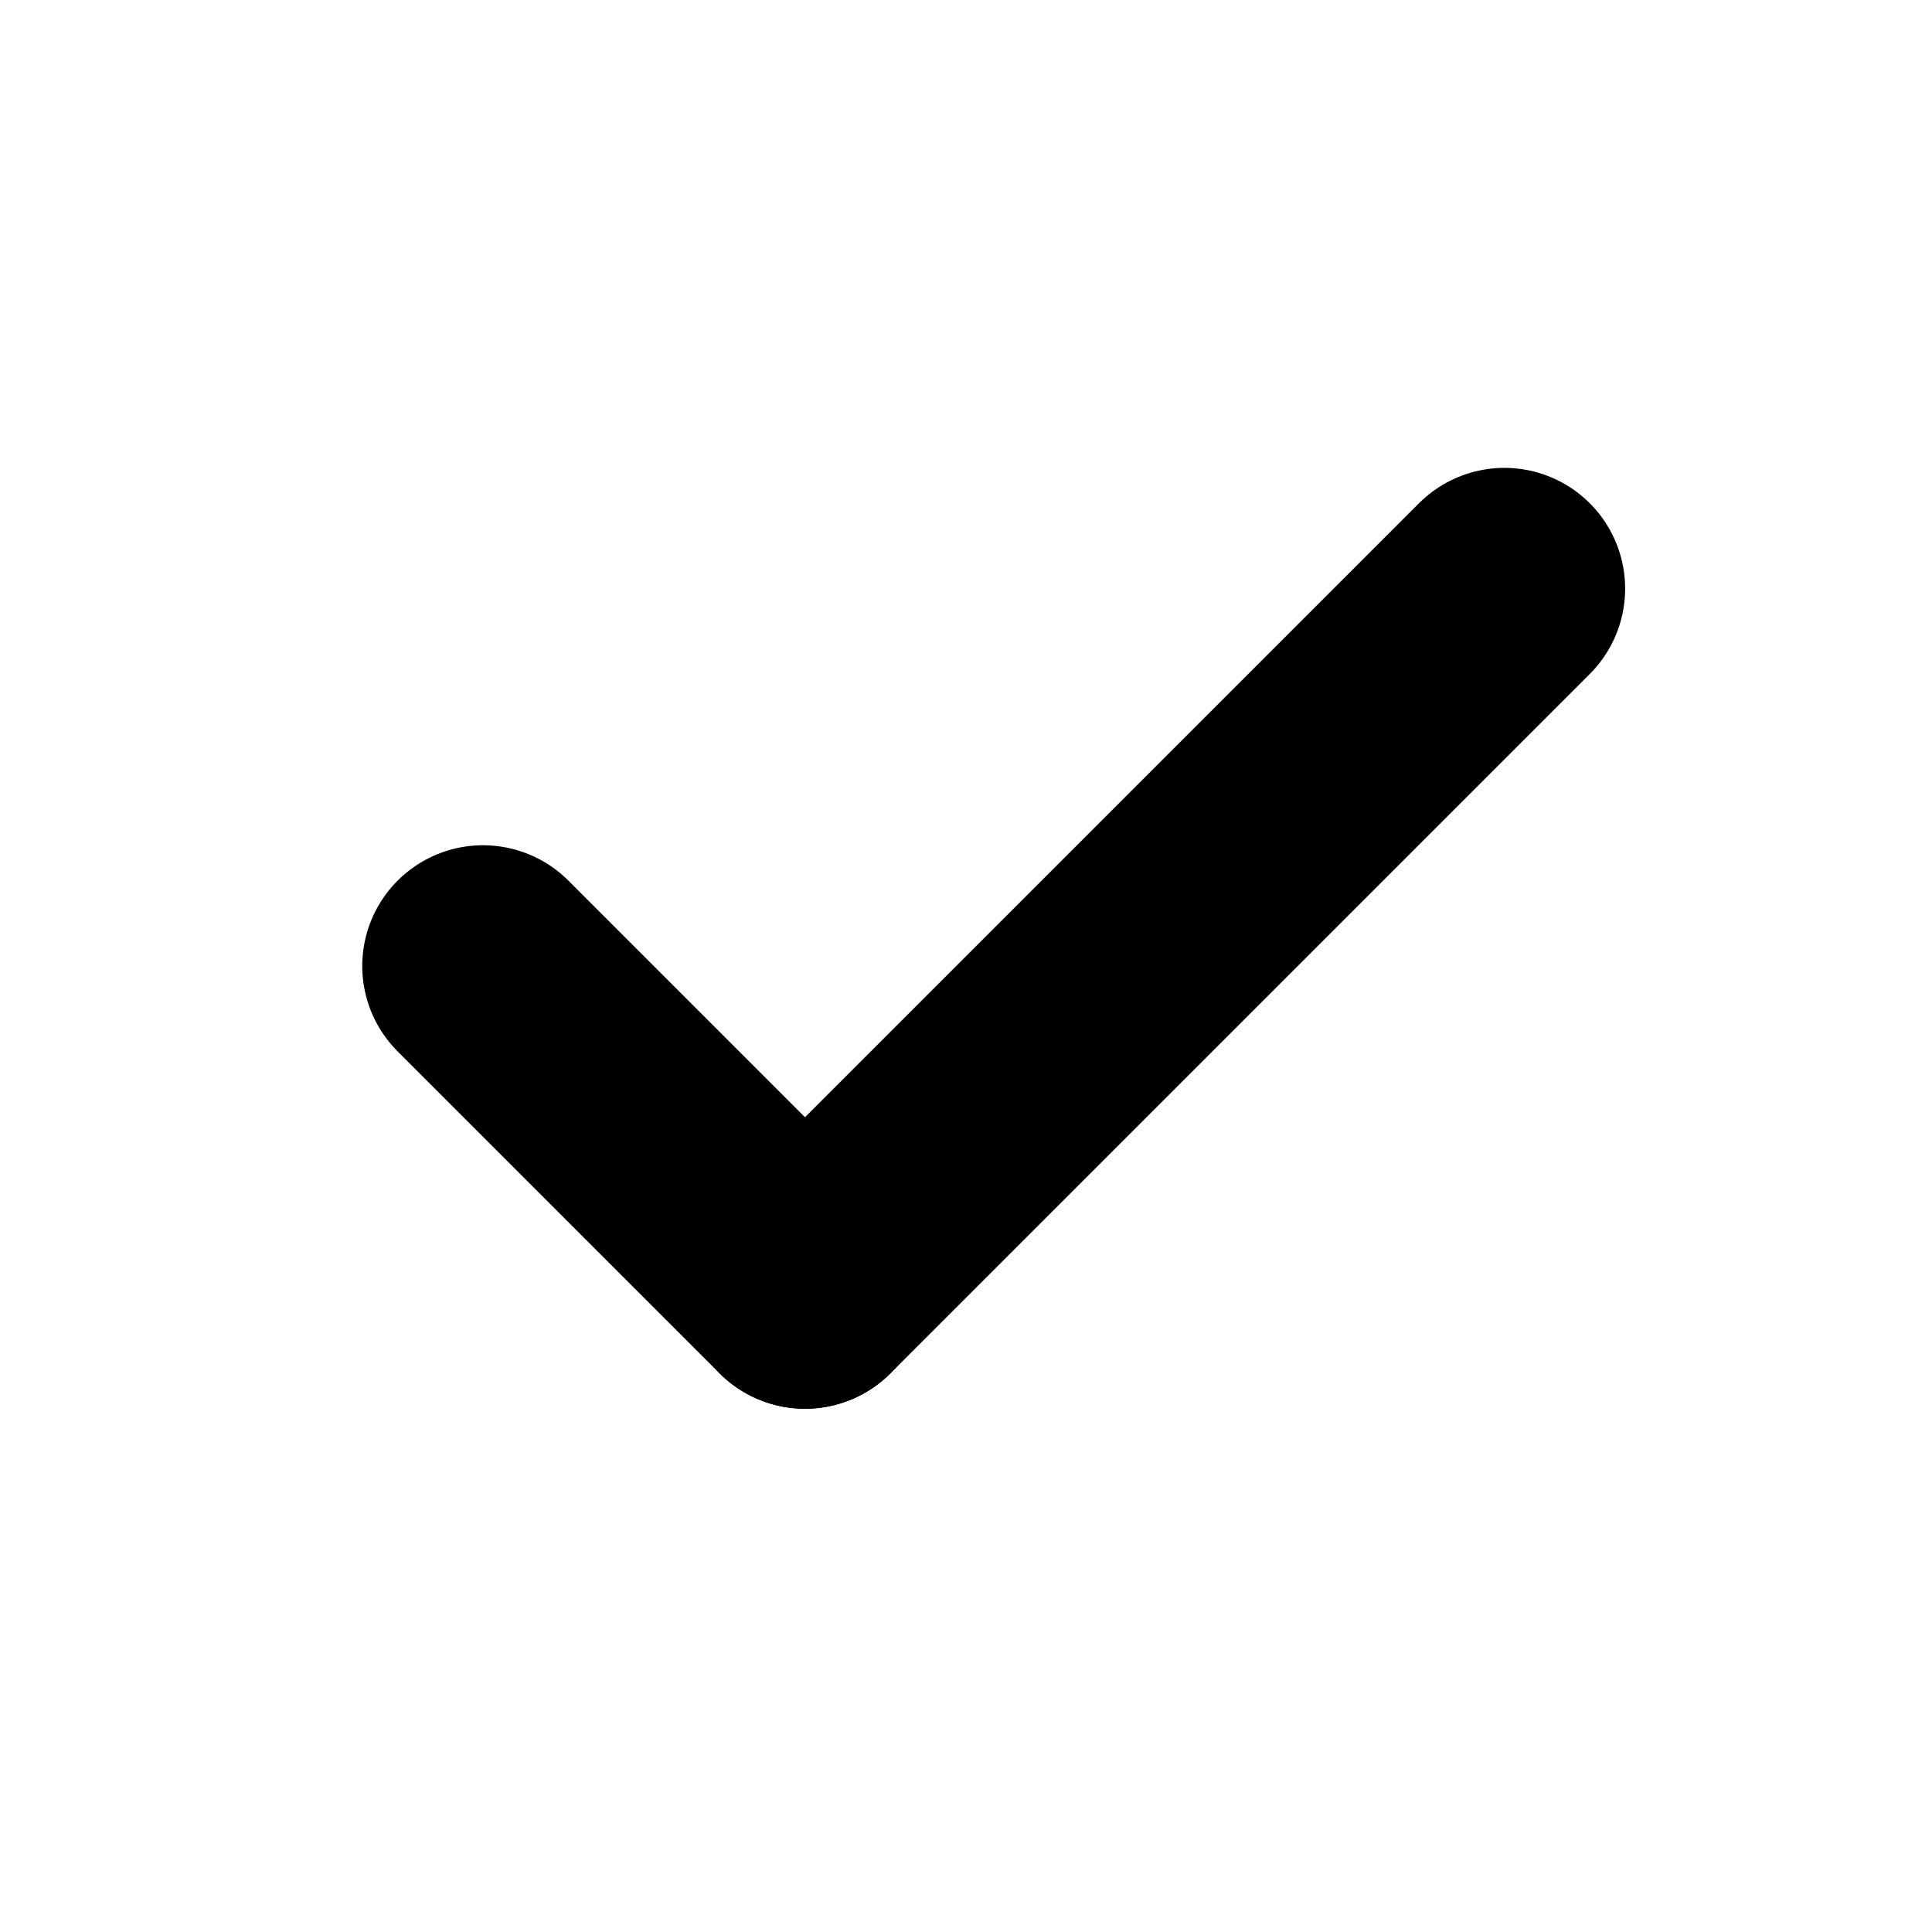 <?xml version="1.0" encoding="UTF-8"?>
<svg width="24px" height="24px" viewBox="0 0 24 24" version="1.1" xmlns="http://www.w3.org/2000/svg" xmlns:xlink="http://www.w3.org/1999/xlink">
    <title>form / checkbox-checked</title>
    <g id="form-/-checkbox-checked" stroke="none" stroke-width="1" fill="none" fill-rule="evenodd" stroke-linecap="round" stroke-linejoin="round">
        <g id="Controls-/-Checked" transform="translate(6, 7)" stroke="#000000" stroke-width="3">
            <line x1="0" y1="5" x2="4" y2="9" id="Line"></line>
            <line x1="4" y1="9" x2="12.688" y2="0.312" id="Line-2"></line>
        </g>
    </g>
</svg>